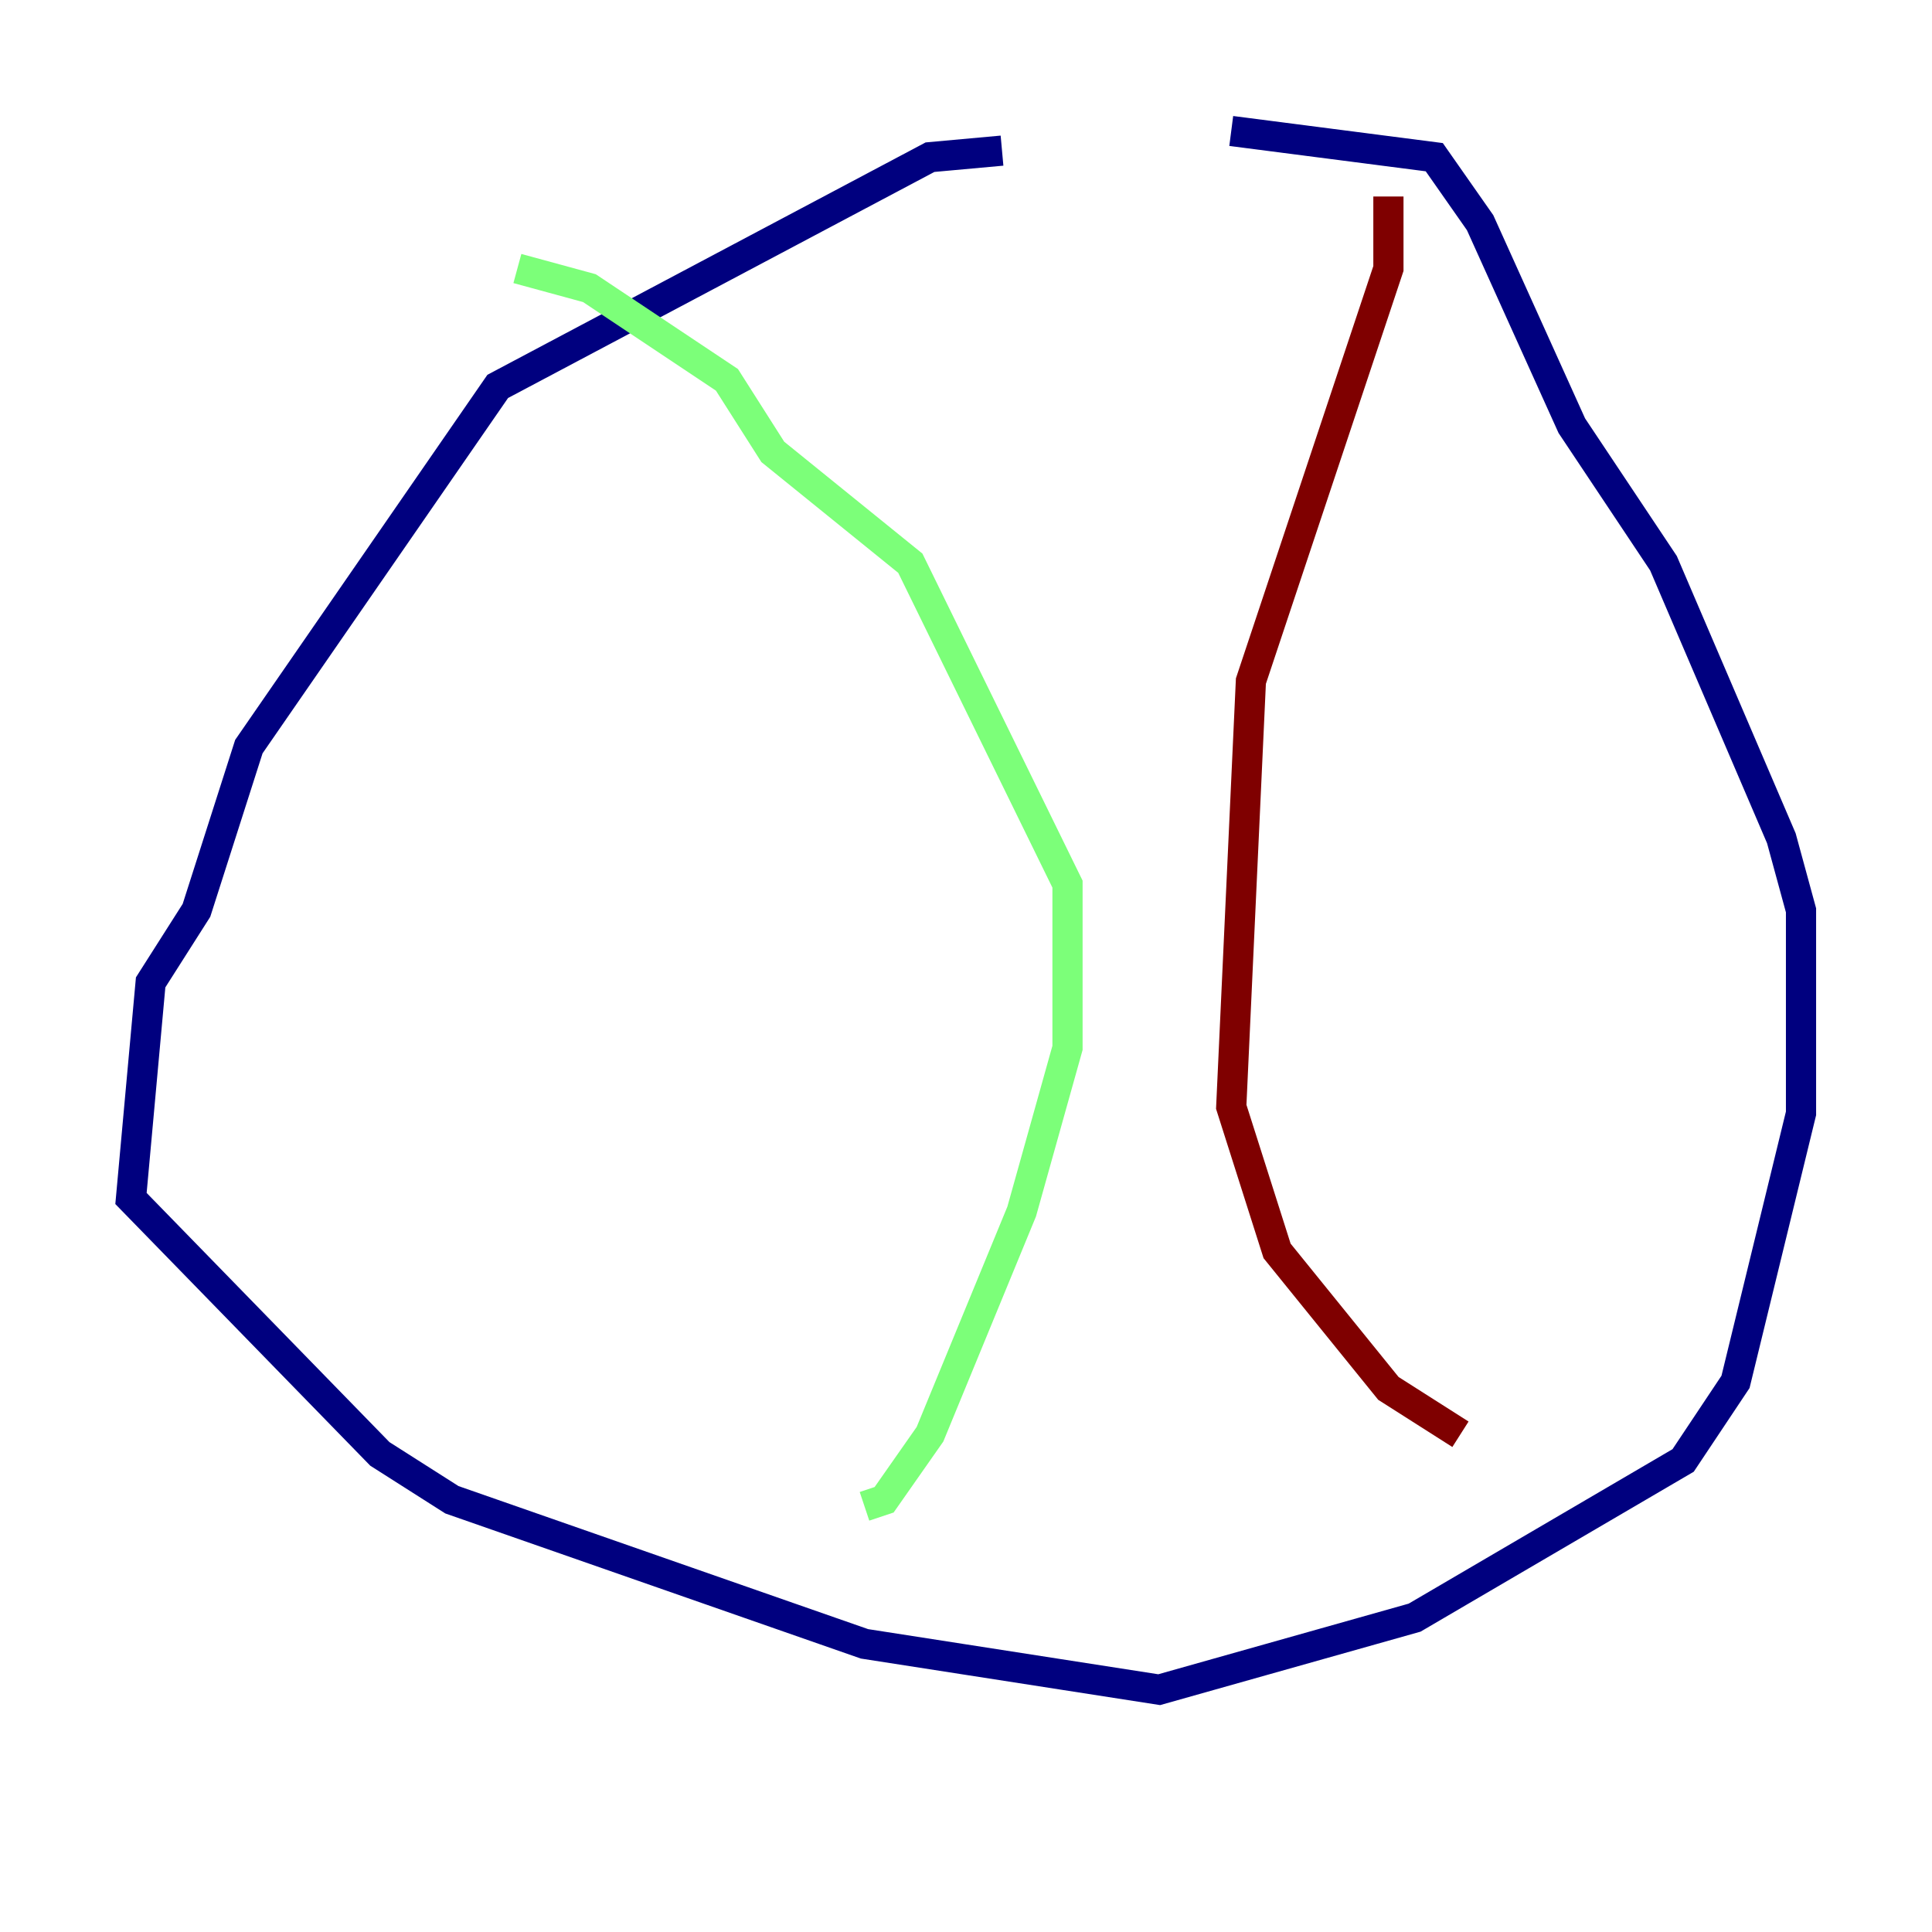 <?xml version="1.0" encoding="utf-8" ?>
<svg baseProfile="tiny" height="128" version="1.2" viewBox="0,0,128,128" width="128" xmlns="http://www.w3.org/2000/svg" xmlns:ev="http://www.w3.org/2001/xml-events" xmlns:xlink="http://www.w3.org/1999/xlink"><defs /><polyline fill="none" points="66.386,9.98 61.614,10.414 32.976,25.6 16.488,49.464 13.017,60.312 9.98,65.085 8.678,79.403 25.166,96.325 29.939,99.363 57.275,108.909 76.8,111.946 93.722,107.173 111.512,96.759 114.983,91.552 119.322,73.763 119.322,60.312 118.02,55.539 110.21,37.315 104.136,28.203 98.061,14.752 95.024,10.414 81.573,8.678" stroke="#00007f" stroke-width="2" /><polyline fill="none" points="34.278,17.79 39.051,19.091 48.163,25.166 51.2,29.939 60.312,37.315 70.725,58.576 70.725,69.424 67.688,80.271 61.614,95.024 58.576,99.363 57.275,99.797" stroke="#7cff79" stroke-width="2" /><polyline fill="none" points="91.986,13.017 91.986,17.79 82.875,45.125 81.573,73.329 84.61,82.875 91.986,91.986 96.759,95.024" stroke="#7f0000" stroke-width="2" /></svg>